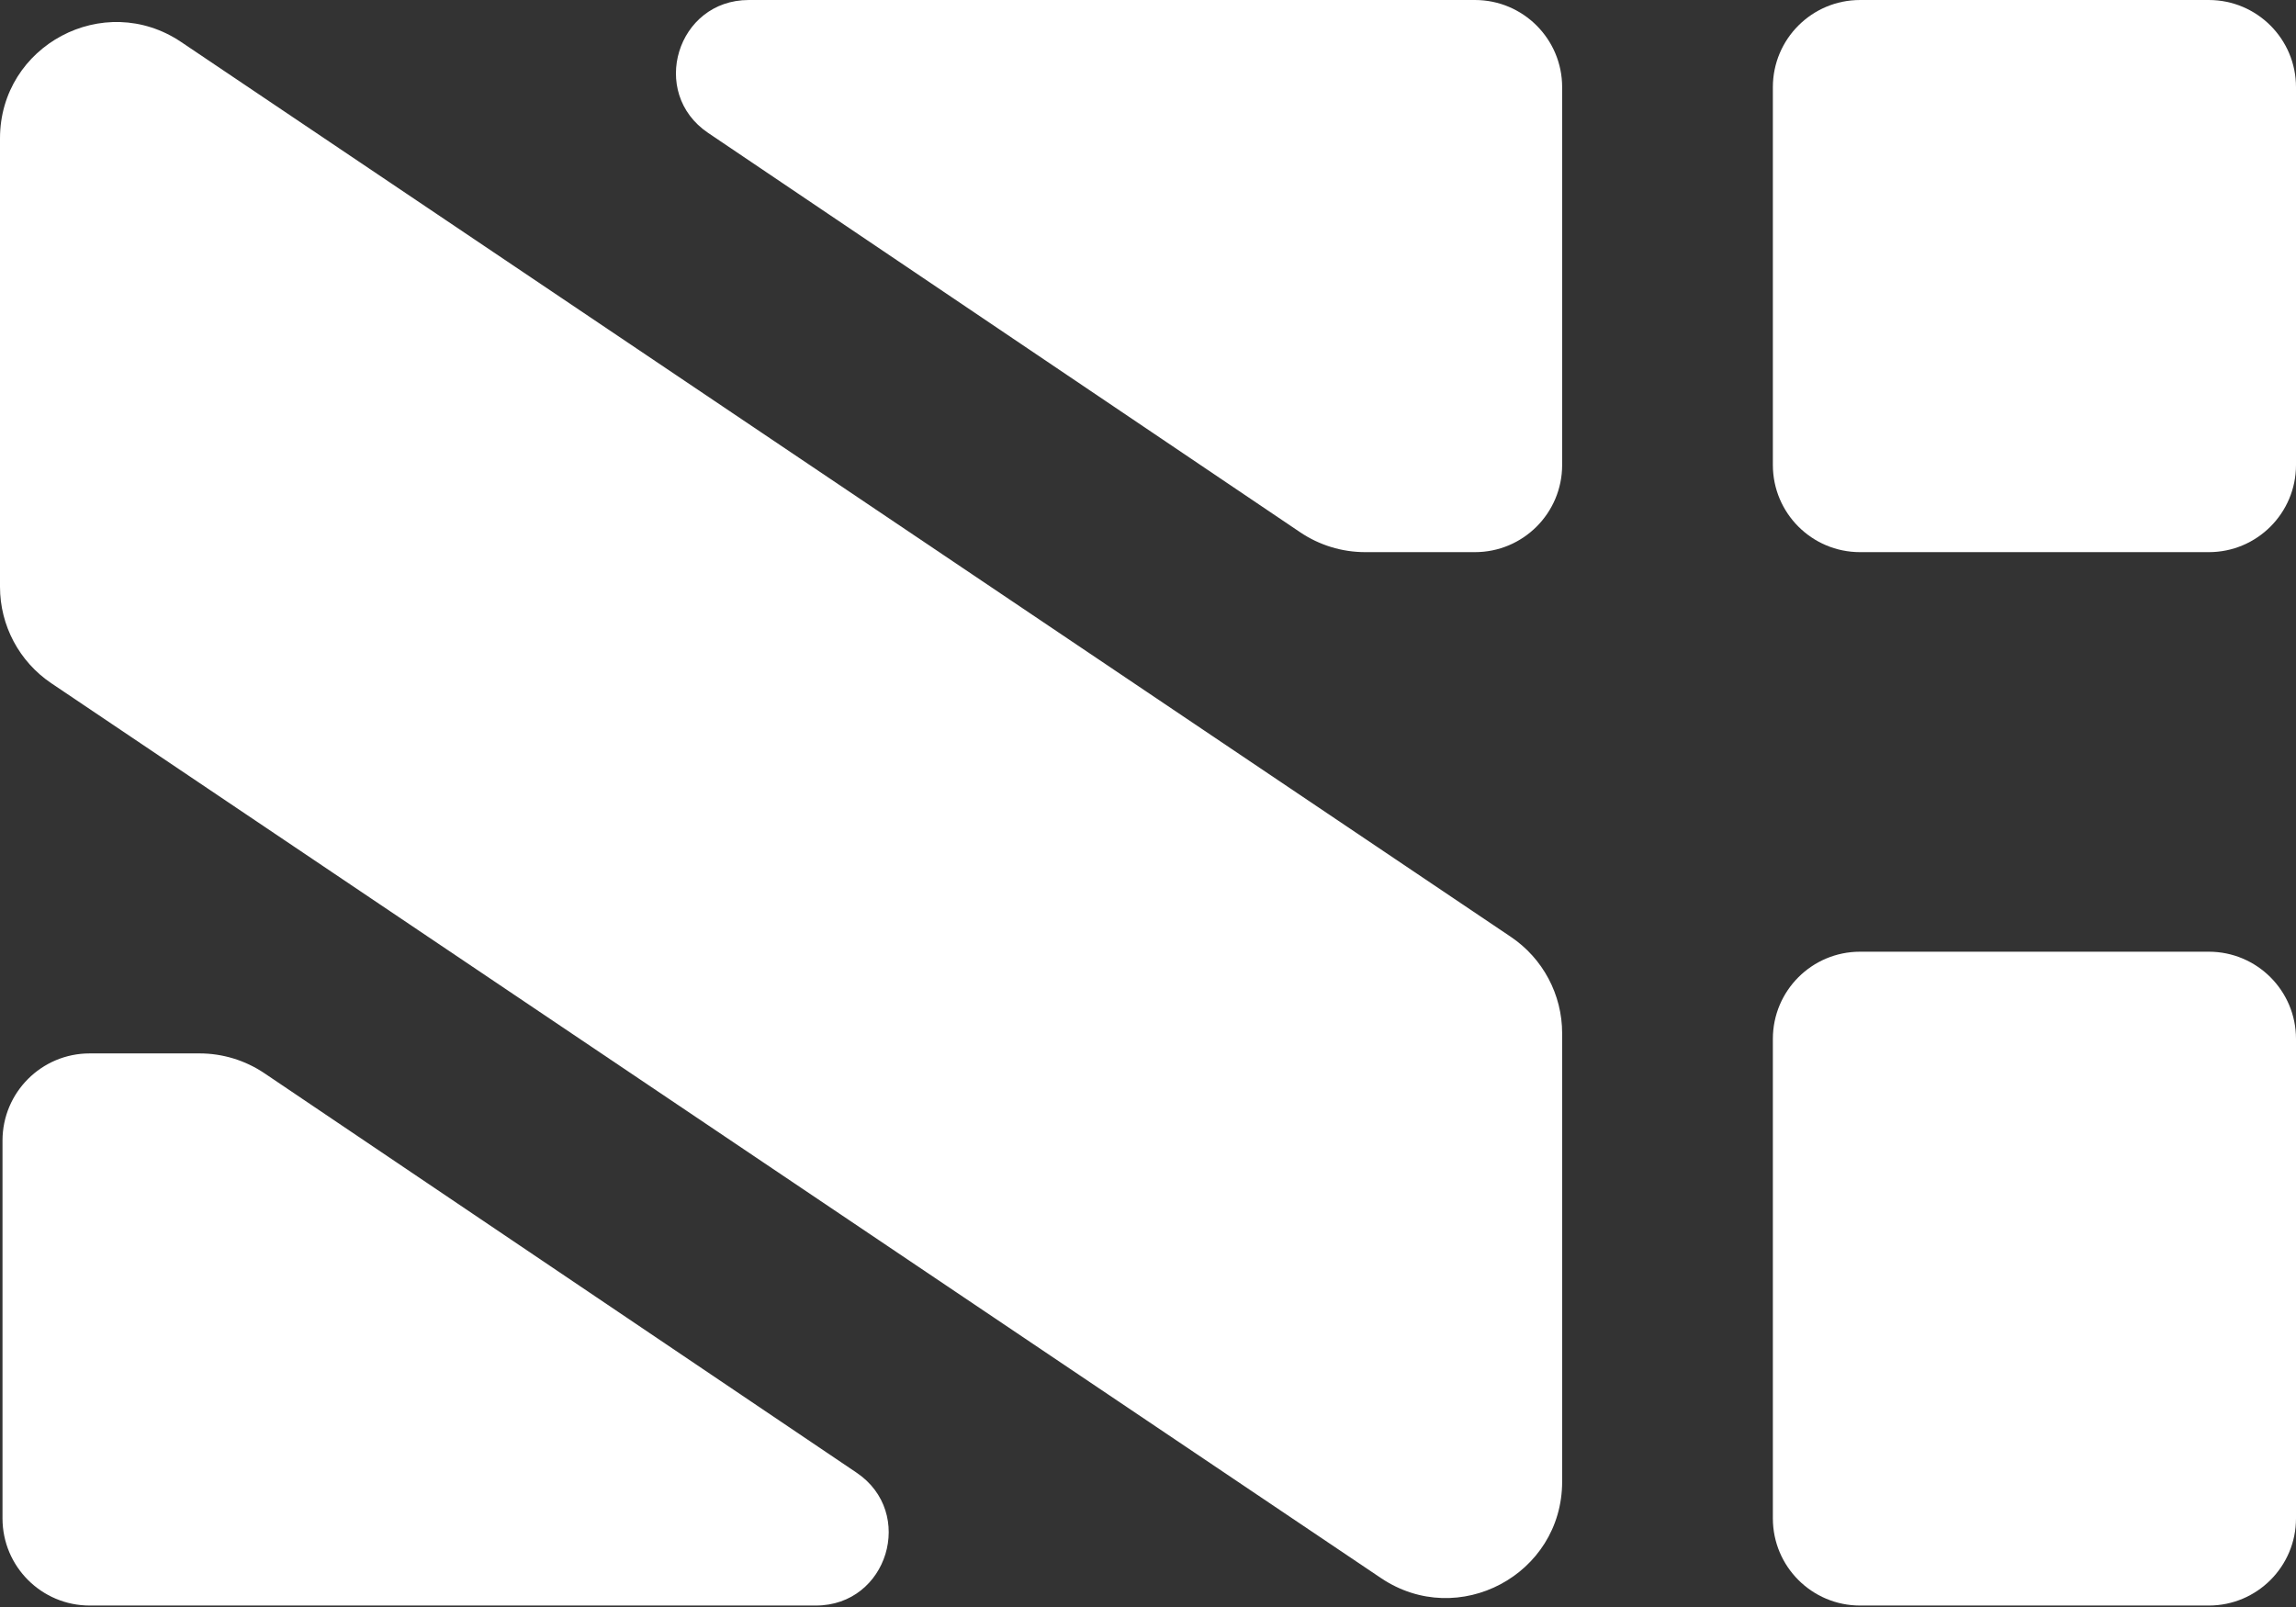 <svg width="280" height="196" viewBox="0 0 280 196" fill="none" xmlns="http://www.w3.org/2000/svg">
<rect x="0" y="0" width="280" height="196" fill="#333333" stroke="none"/>
<path d="M179.873 2.39932e-10C185.746 -3.90248e-05 190.506 4.76 190.506 10.633V56.709C190.506 62.581 185.746 67.342 179.874 67.342L166.487 67.342C163.662 67.343 160.9 66.498 158.558 64.918L86.353 16.207C79.106 11.318 82.567 0.001 91.308 0.001L179.873 2.39932e-10Z" fill="white"/>
<path d="M10.938 195.823C5.066 195.823 0.305 191.062 0.305 185.19L0.305 139.114C0.305 133.241 5.066 128.481 10.938 128.481L24.324 128.48C27.15 128.48 29.911 129.324 32.254 130.905L104.459 179.616C111.705 184.505 108.245 195.822 99.503 195.822L10.938 195.823Z" fill="white"/>
<path d="M184.245 114.261C188.159 116.895 190.506 121.304 190.506 126.022V180.71C190.506 192.062 177.83 198.81 168.413 192.472L6.261 83.334C2.347 80.7 0 76.291 0 71.573V16.884C0 5.533 12.676 -1.215 22.093 5.123L184.245 114.261Z" fill="white"/>
<path d="M269.367 0.001H226.835C220.963 0.001 216.203 4.761 216.203 10.634V56.71C216.203 62.582 220.963 67.343 226.835 67.343H269.367C275.24 67.343 280 62.582 280 56.71V10.634C280 4.761 275.24 0.001 269.367 0.001Z" fill="white"/>
<path d="M269.367 116.076H226.835C220.963 116.076 216.203 120.836 216.203 126.709V185.19C216.203 191.062 220.963 195.823 226.835 195.823H269.367C275.24 195.823 280 191.062 280 185.19V126.709C280 120.836 275.24 116.076 269.367 116.076Z" fill="white"/>
</svg>
